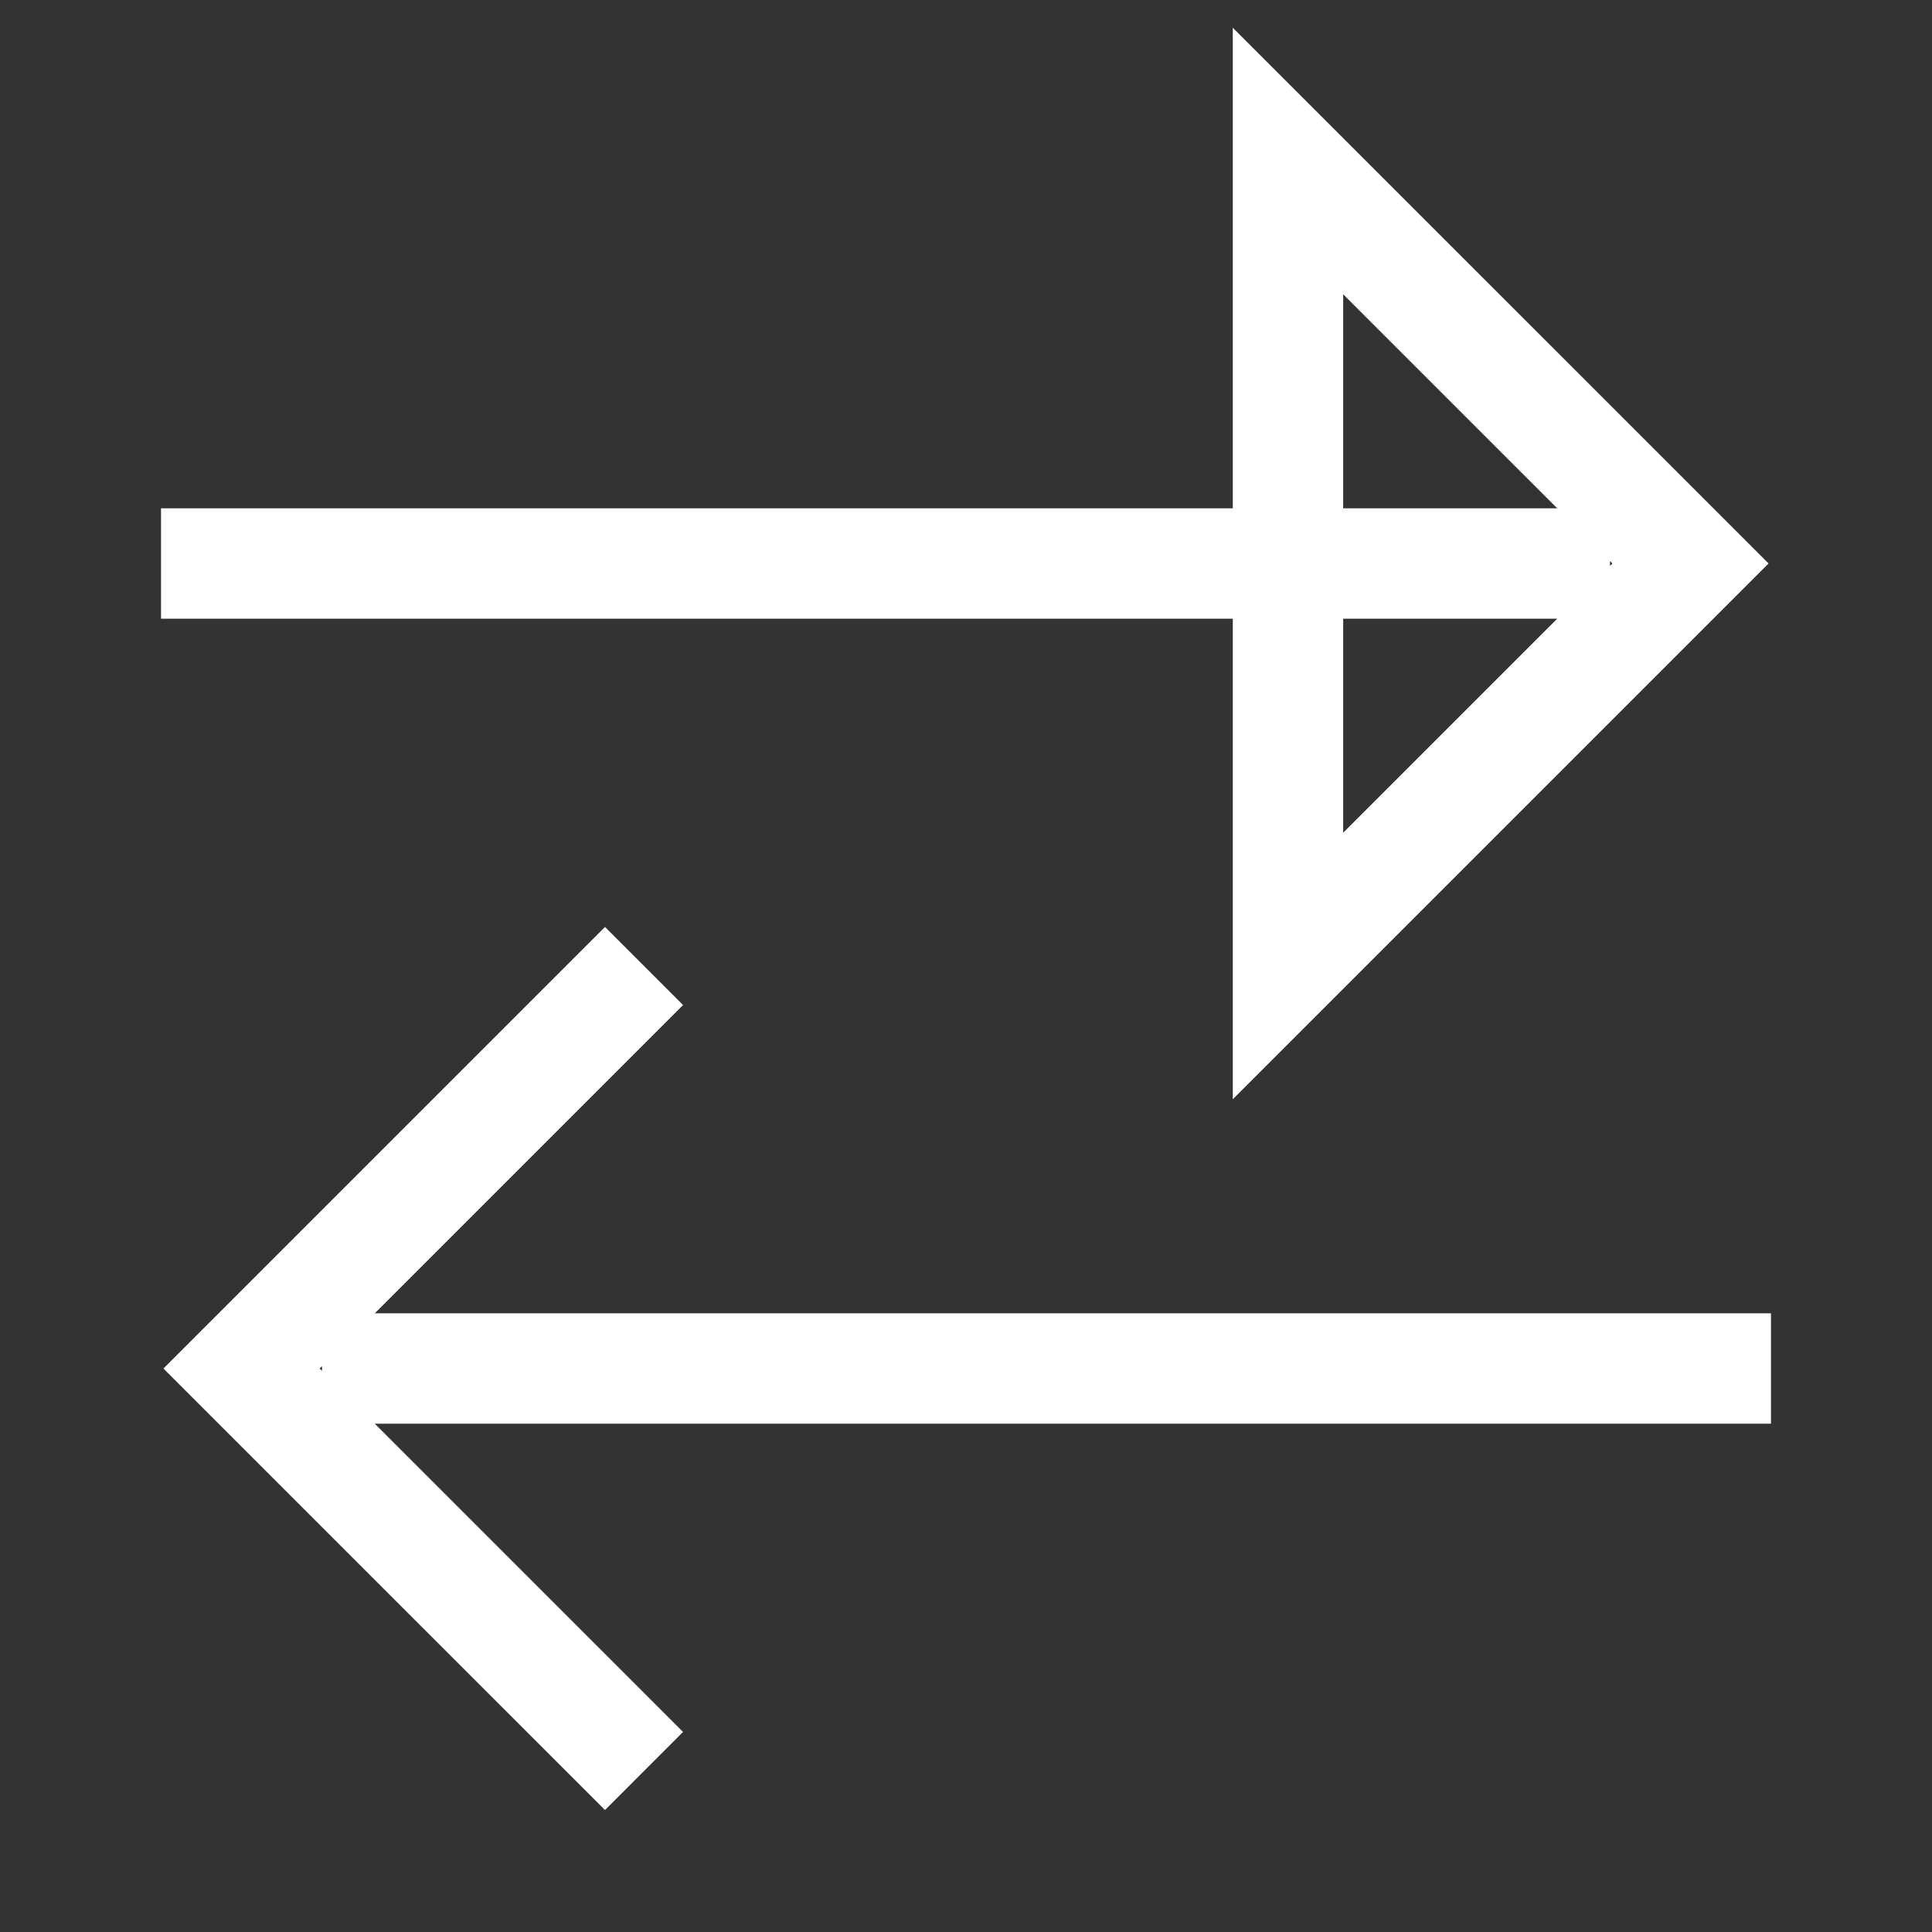 <svg width="35" height="35" viewBox="0 0 35 35" fill="none" xmlns="http://www.w3.org/2000/svg">
<rect x="0" y="0" width="35" height="35" fill="#333333" stroke="none"/>
<path d="M11.667 17.5L4.375 24.792L11.667 32.083M2.917 10.208H29.167H2.917ZM23.333 2.917L30.625 10.208L23.333 17.5V2.917ZM32.083 24.792H5.833H32.083Z" stroke="white" stroke-width="2"/>
</svg>
